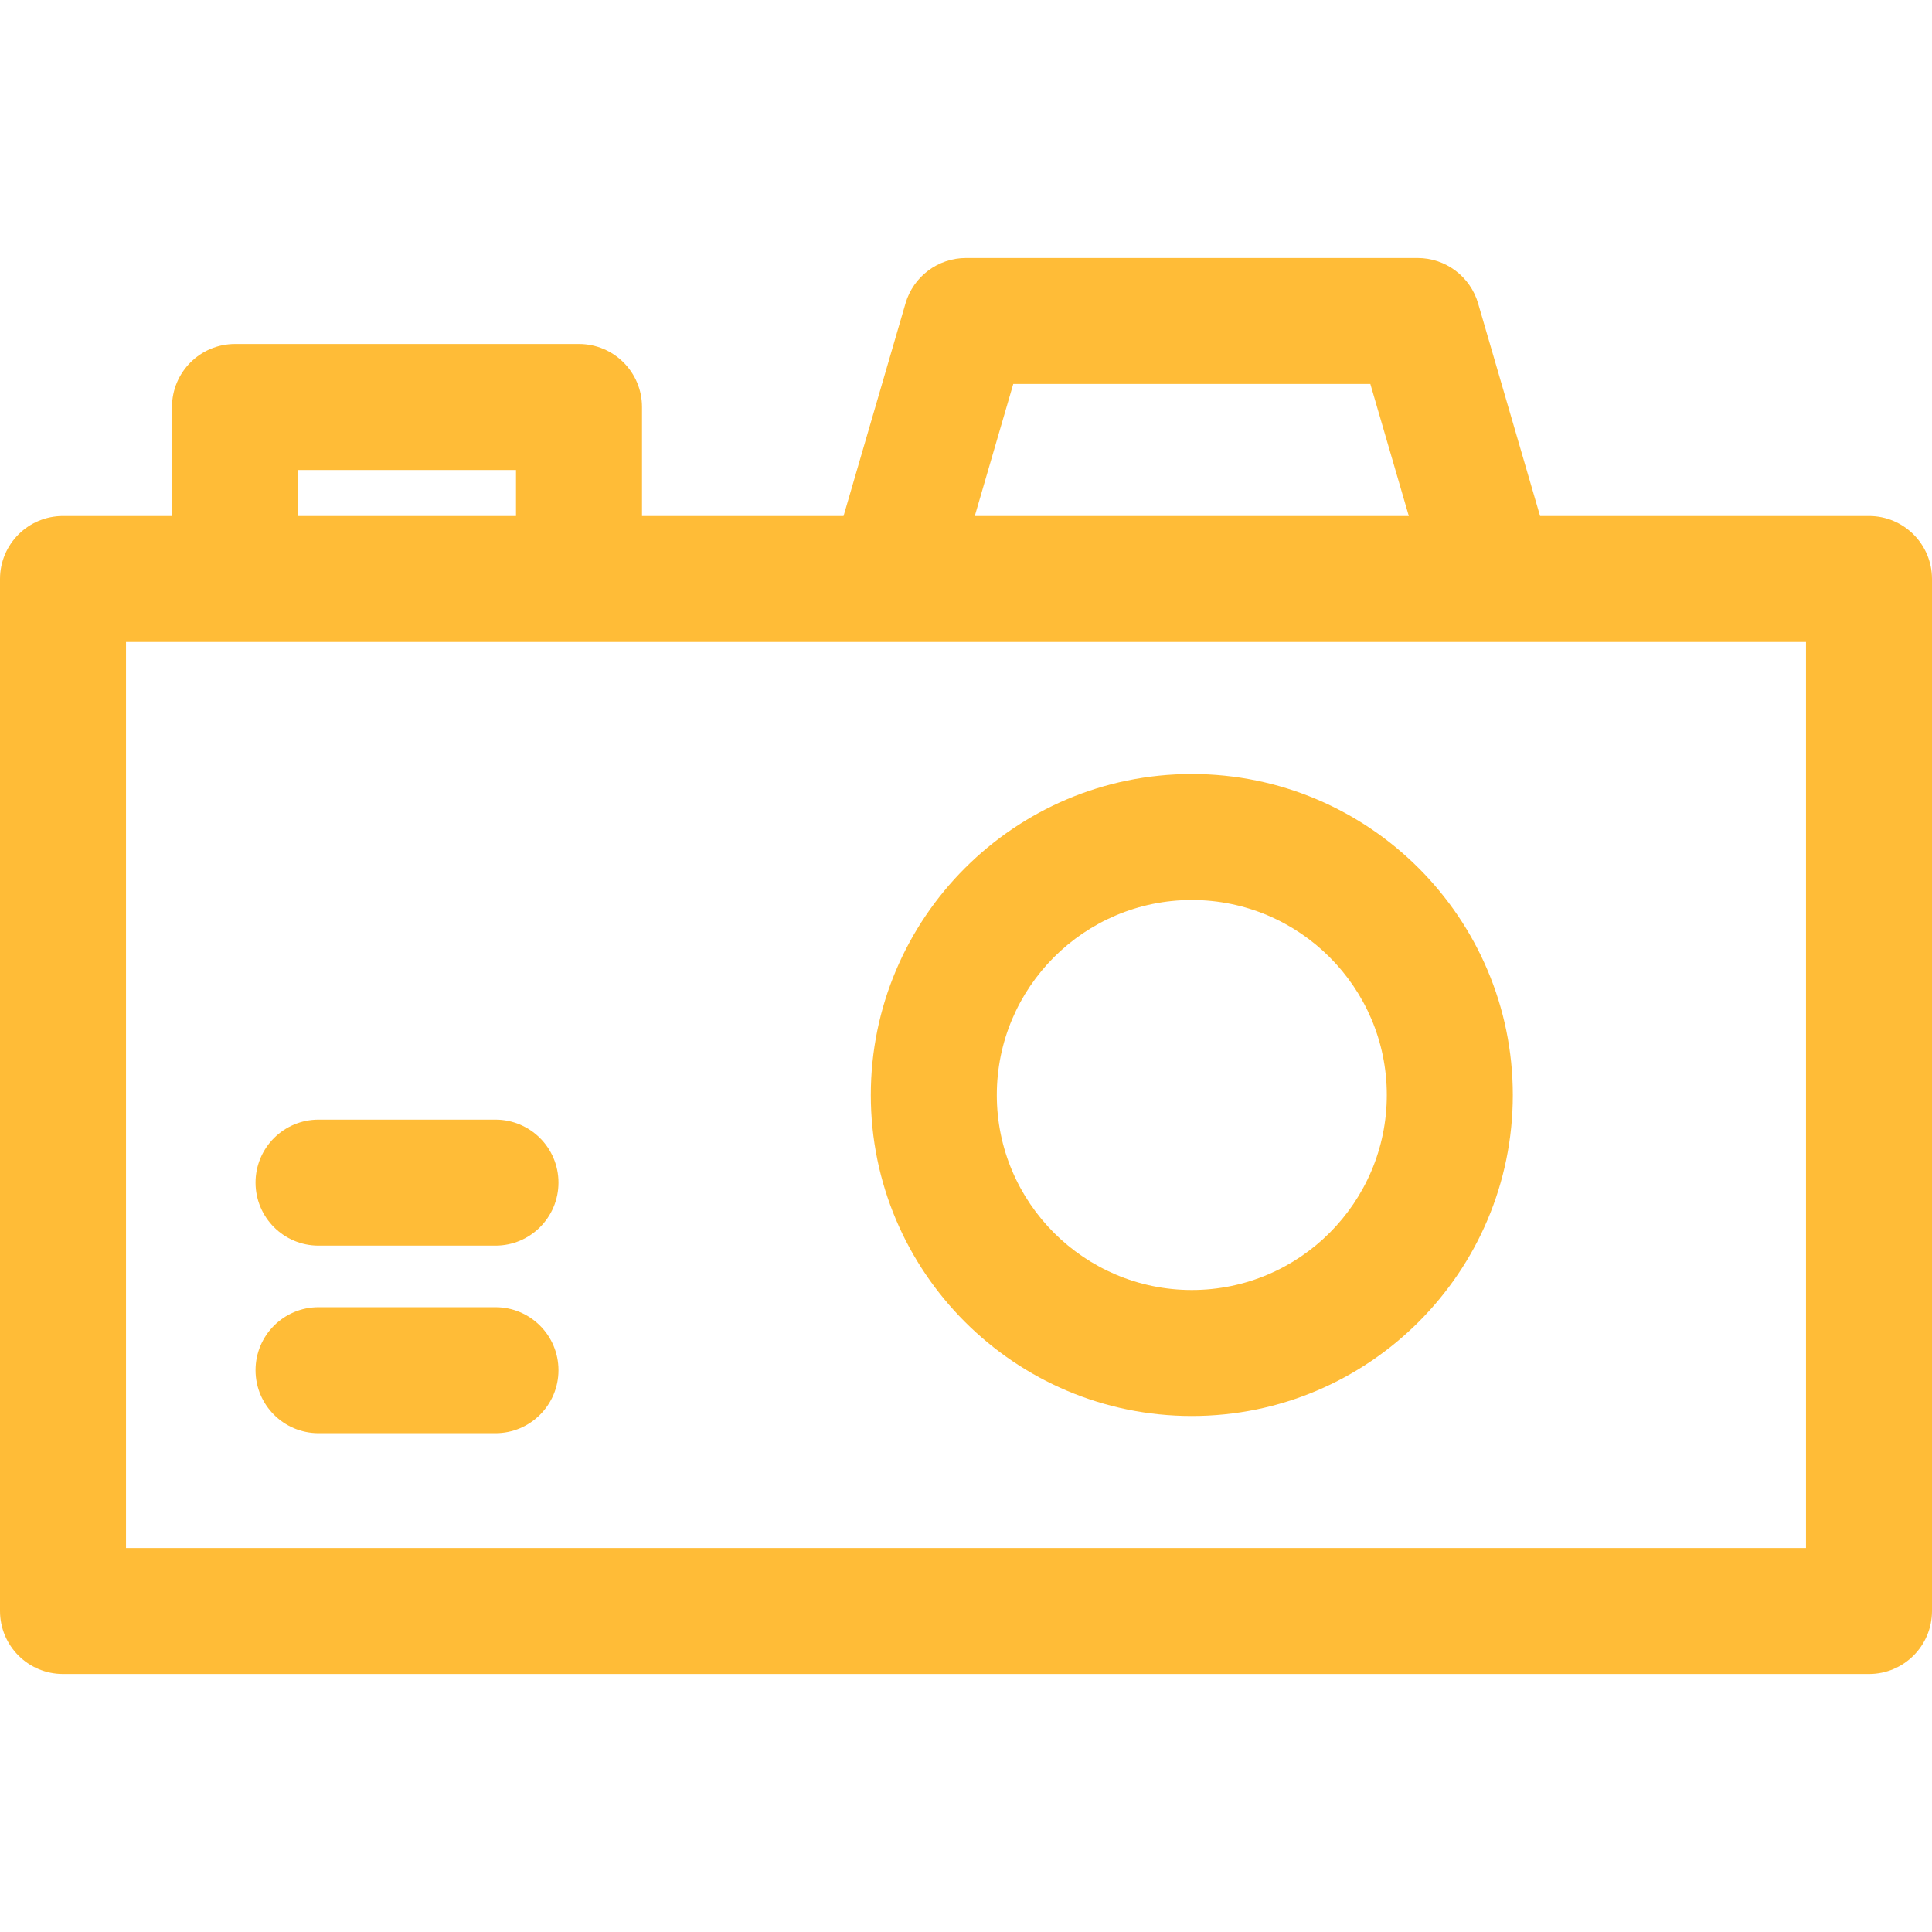 <?xml version="1.0" encoding="iso-8859-1"?>
<!-- Generator: Adobe Illustrator 19.0.0, SVG Export Plug-In . SVG Version: 6.00 Build 0)  -->
<svg xmlns="http://www.w3.org/2000/svg" xmlns:xlink="http://www.w3.org/1999/xlink" version="1.1" id="Layer_1" x="0px" y="0px" viewBox="0 0 512 512" style="enable-background:new 0 0 512 512;" fill="#FFBC37" xml:space="preserve">
<g>
	<g>
		<path d="M495.304,136.746h-87.171L391.71,80.397c-2.077-7.125-8.607-12.024-16.029-12.024H256    c-7.422,0-13.952,4.898-16.029,12.024l-16.423,56.349h-53.412v-28.887c0-9.22-7.475-16.696-16.696-16.696H62.277    c-9.22,0-16.696,7.475-16.696,16.696v28.887H16.696C7.475,136.746,0,144.221,0,153.441v273.49c0,9.22,7.475,16.696,16.696,16.696    h478.609c9.22,0,16.696-7.475,16.696-16.696v-273.49C512,144.221,504.525,136.746,495.304,136.746z M268.524,101.765h94.632    l10.195,34.982H258.328L268.524,101.765z M78.973,124.555h57.773v12.191H78.973V124.555z M478.609,410.236H33.391V170.137    c9.101,0,427.95,0,445.217,0V410.236z"/>
	</g>
</g>
<g>
	<g>
		<path d="M315.841,205.119c-46.907,0-85.068,38.161-85.068,85.068s38.162,85.069,85.068,85.069    c46.907,0,85.069-38.162,85.069-85.069C400.909,243.28,362.748,205.119,315.841,205.119z M315.841,341.864    c-28.495,0-51.676-23.182-51.676-51.677c0-28.495,23.182-51.676,51.676-51.676c28.495,0,51.677,23.181,51.677,51.676    C367.518,318.682,344.336,341.864,315.841,341.864z"/>
	</g>
</g>
<g>
	<g>
		<path d="M131.304,296.711H84.415c-9.22,0-16.696,7.475-16.696,16.696s7.475,16.696,16.696,16.696h46.888    c9.22,0,16.696-7.475,16.696-16.696S140.524,296.711,131.304,296.711z"/>
	</g>
</g>
<g>
	<g>
		<path d="M131.304,346.422H84.415c-9.22,0-16.696,7.475-16.696,16.696s7.475,16.696,16.696,16.696h46.888    c9.22,0,16.696-7.475,16.696-16.696S140.524,346.422,131.304,346.422z"/>
	</g>
</g>
<g>
</g>
<g>
</g>
<g>
</g>
<g>
</g>
<g>
</g>
<g>
</g>
<g>
</g>
<g>
</g>
<g>
</g>
<g>
</g>
<g>
</g>
<g>
</g>
<g>
</g>
<g>
</g>
<g>
</g>
</svg>
